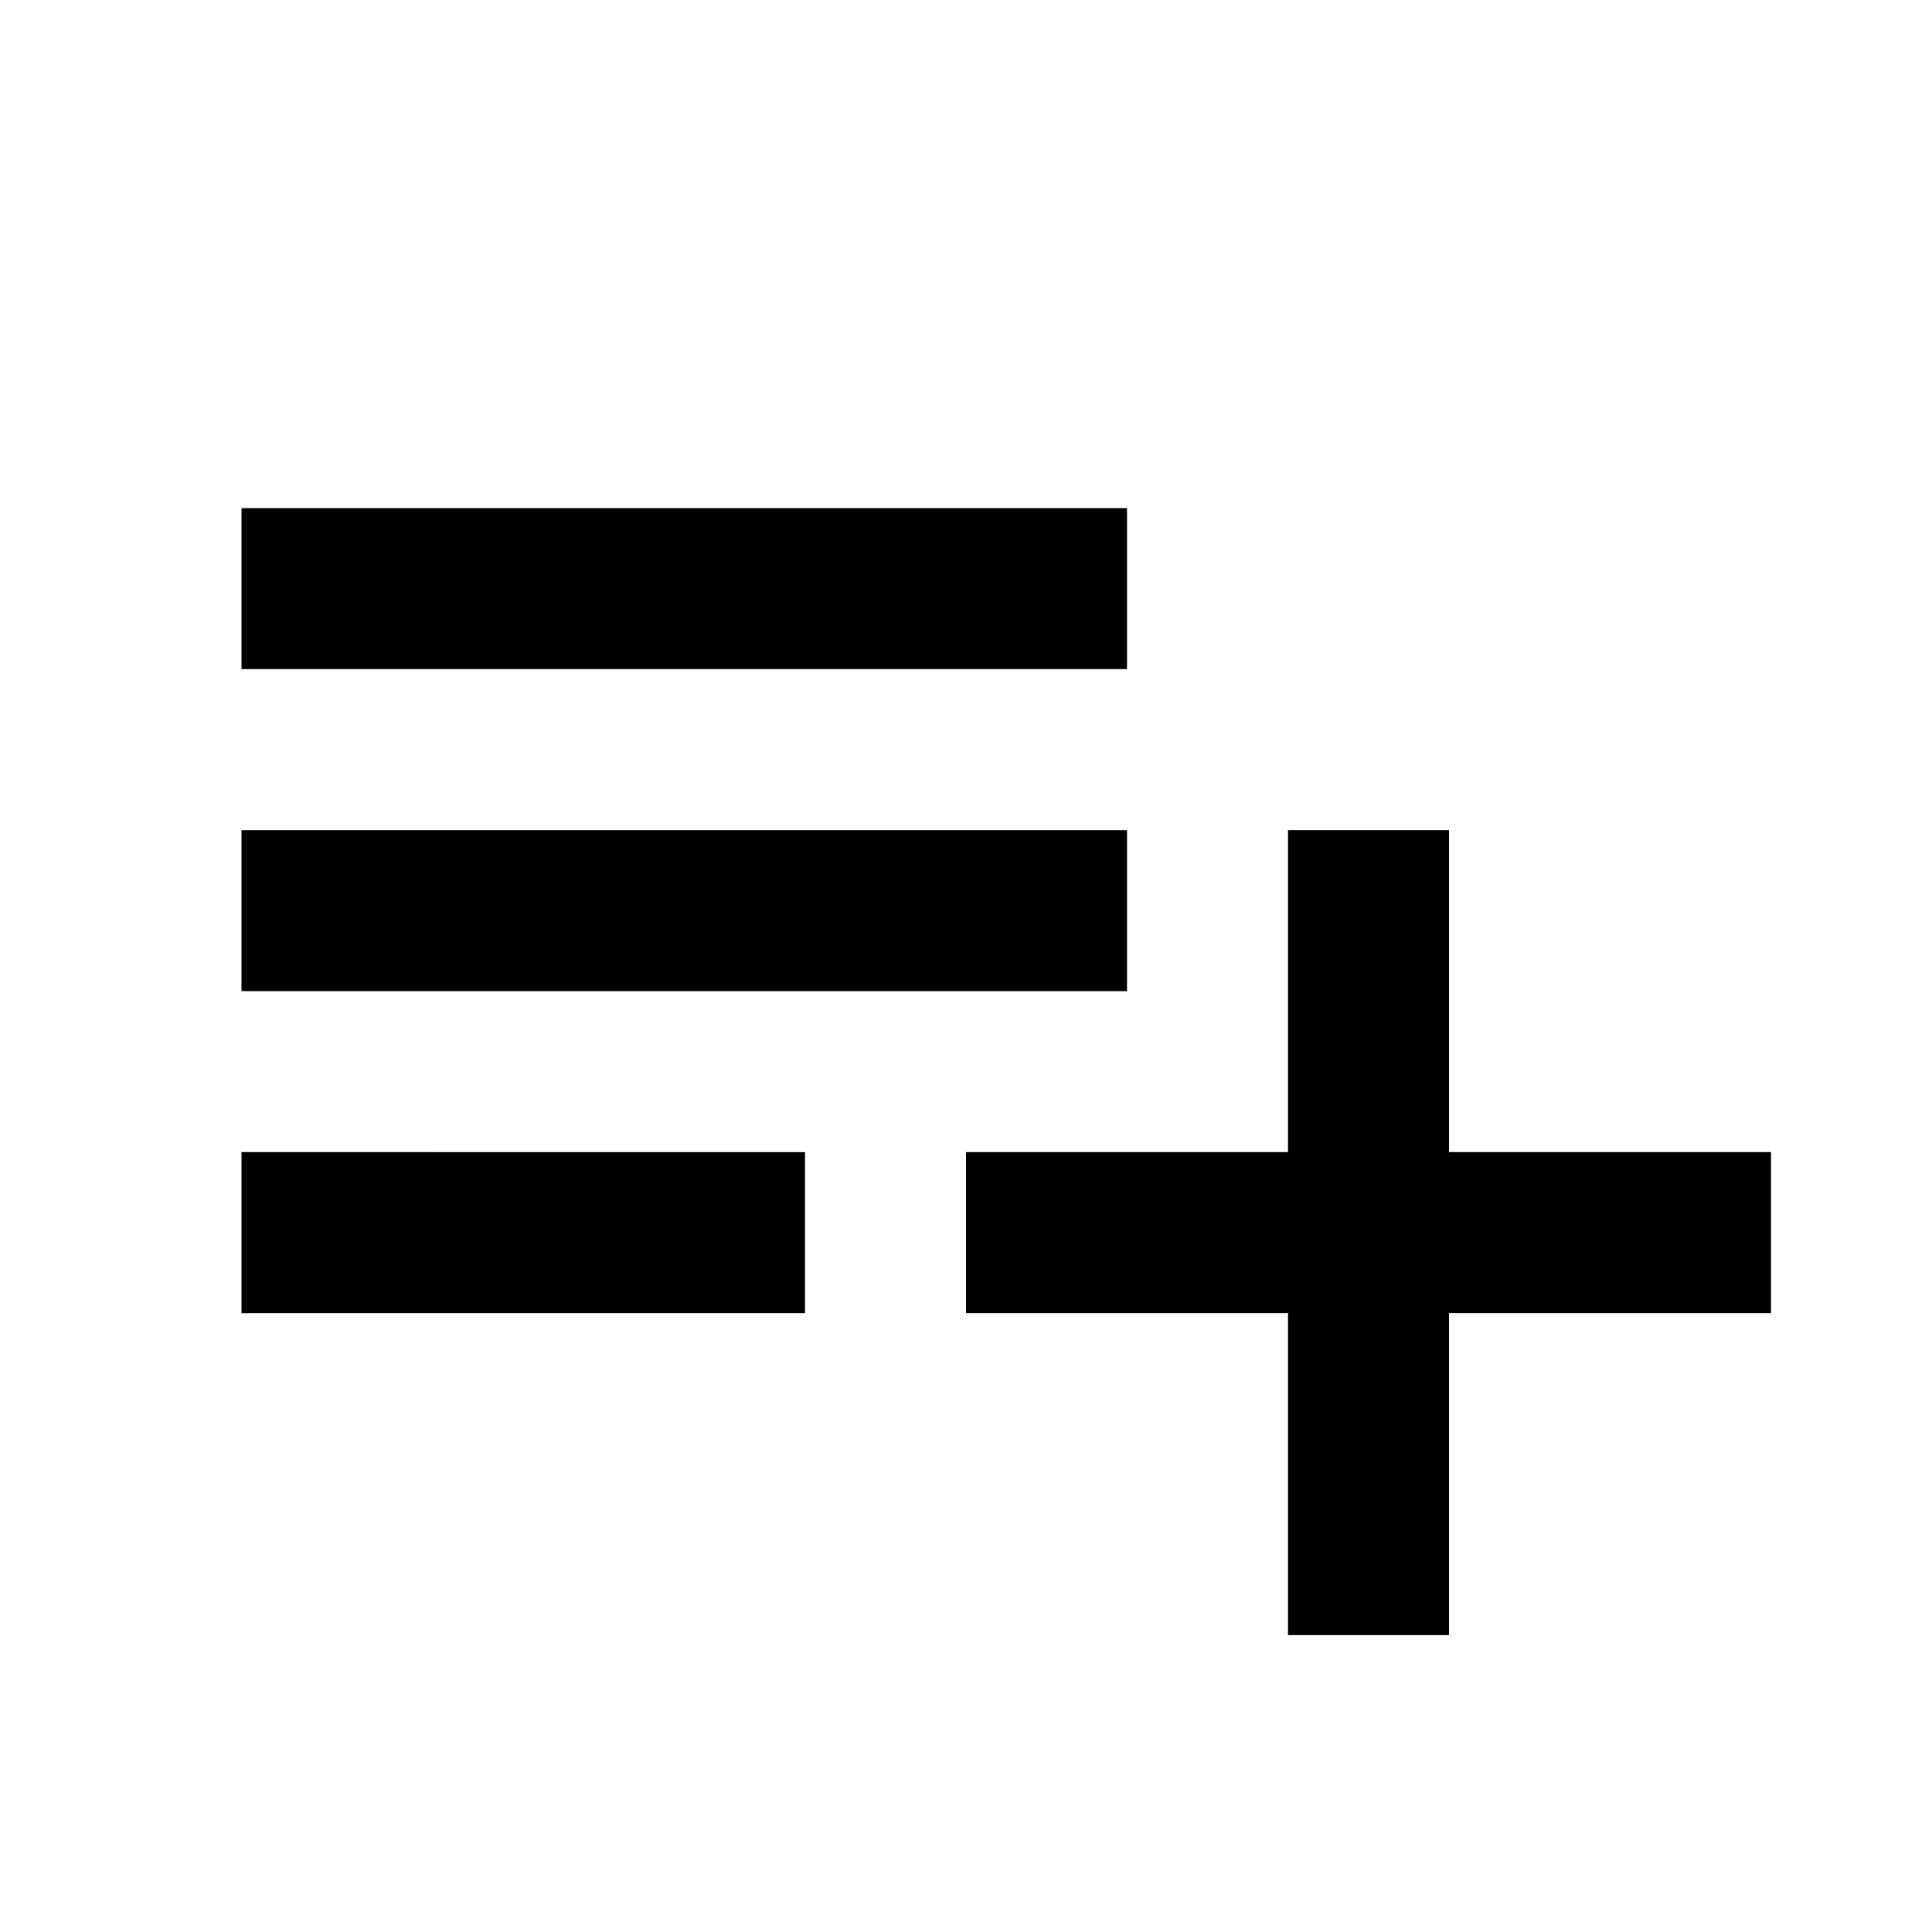 <?xml version="1.0" standalone="yes"?><svg xmlns="http://www.w3.org/2000/svg" enable-background="new 0 0 24 24" height="24px" viewBox="0 0 24 24" width="24px" fill="#000000" style="zoom: 16;"><g><rect fill="none" height="24" width="24"></rect></g><g><path d="M14,10.312 H3 v2 h11 V10.312 M14,6.312 H3 v2 h11 V6.312 M18,14.312 v-4 h-2 v4 h-4 v2 h4 v4 h2 v-4 h4 v-2 H18 M3,16.312 h7 v-2 H3 V16.312 "></path></g></svg>